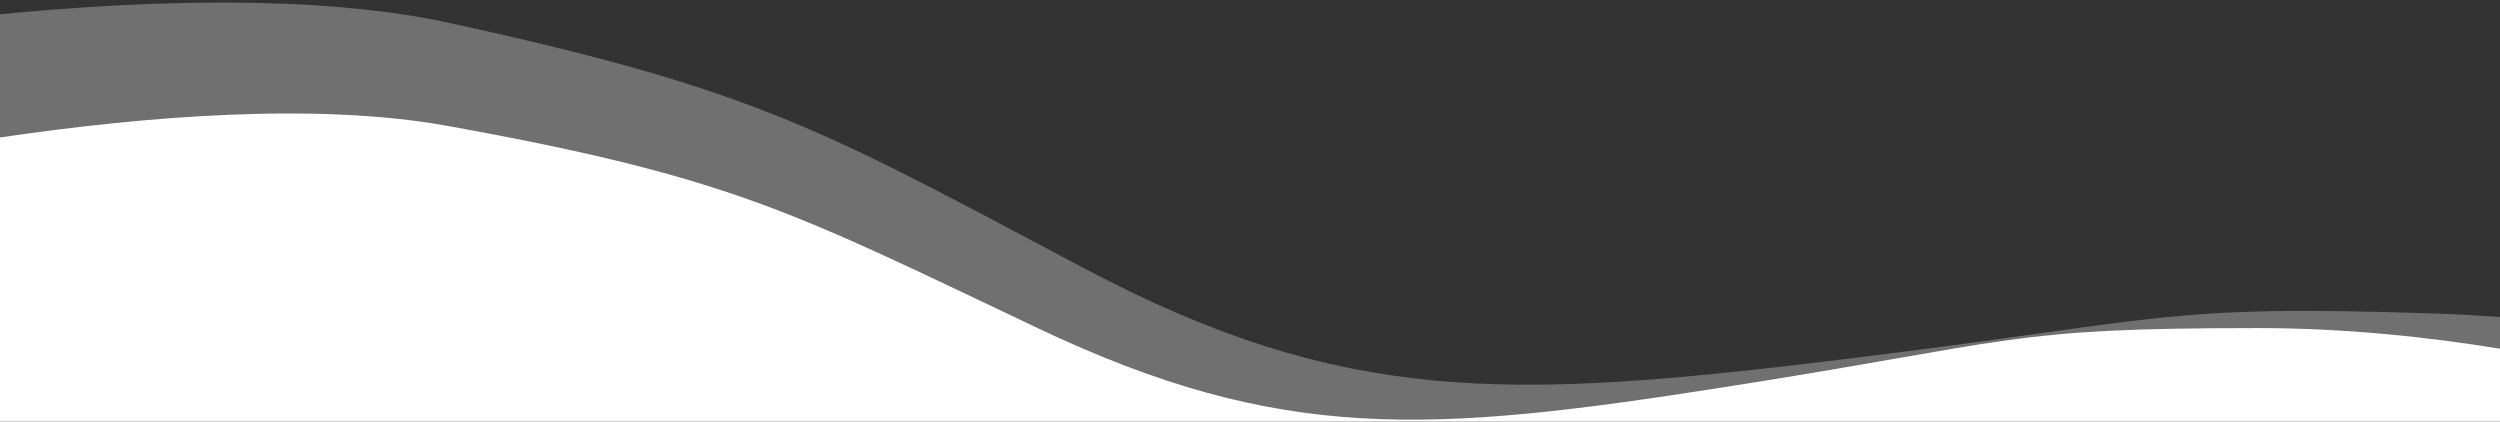 <?xml version="1.0" encoding="utf-8"?>
<!-- Generator: Adobe Illustrator 19.0.0, SVG Export Plug-In . SVG Version: 6.00 Build 0)  -->
<svg version="1.1" id="separator" xmlns="http://www.w3.org/2000/svg" xmlns:xlink="http://www.w3.org/1999/xlink" x="0px" y="0px"
	 viewBox="-219 116.6 1953 329.4" style="enable-background:new -219 116.6 1953 329.4;" xml:space="preserve">
<rect x="-219" y="116.6" width="1953" height="329.4" fill="#333333" stroke="none"/>
<style type="text/css">
	.st0{opacity:0.3;fill:#FFFFFF;enable-background:new    ;}
	.st1{fill:#FFFFFF;}
</style>
<path class="st0" d="M1734.4,446.2v-81.9c-16-1.2-32.1-2.1-48.5-2.7c-219.1-7.3-207.7,4.3-466.7,35.9s-388.2,36-590.5-70.9
	s-252.4-138.9-496.2-192c-100.9-21.9-232.3-18.4-352-6.8v318.4H1734.4z"/>
<path class="st1" d="M1544.7,372.9c-197.4,0-186.5,10.1-417,46.2S781.4,463,591.6,372.9c-190-90.1-237.4-117.5-460.7-157.9
	C29,196.5-104.3,207.1-219,224v221.9h1953.4v-56.8C1678.3,379.9,1613,372.9,1544.7,372.9z"/>
</svg>
